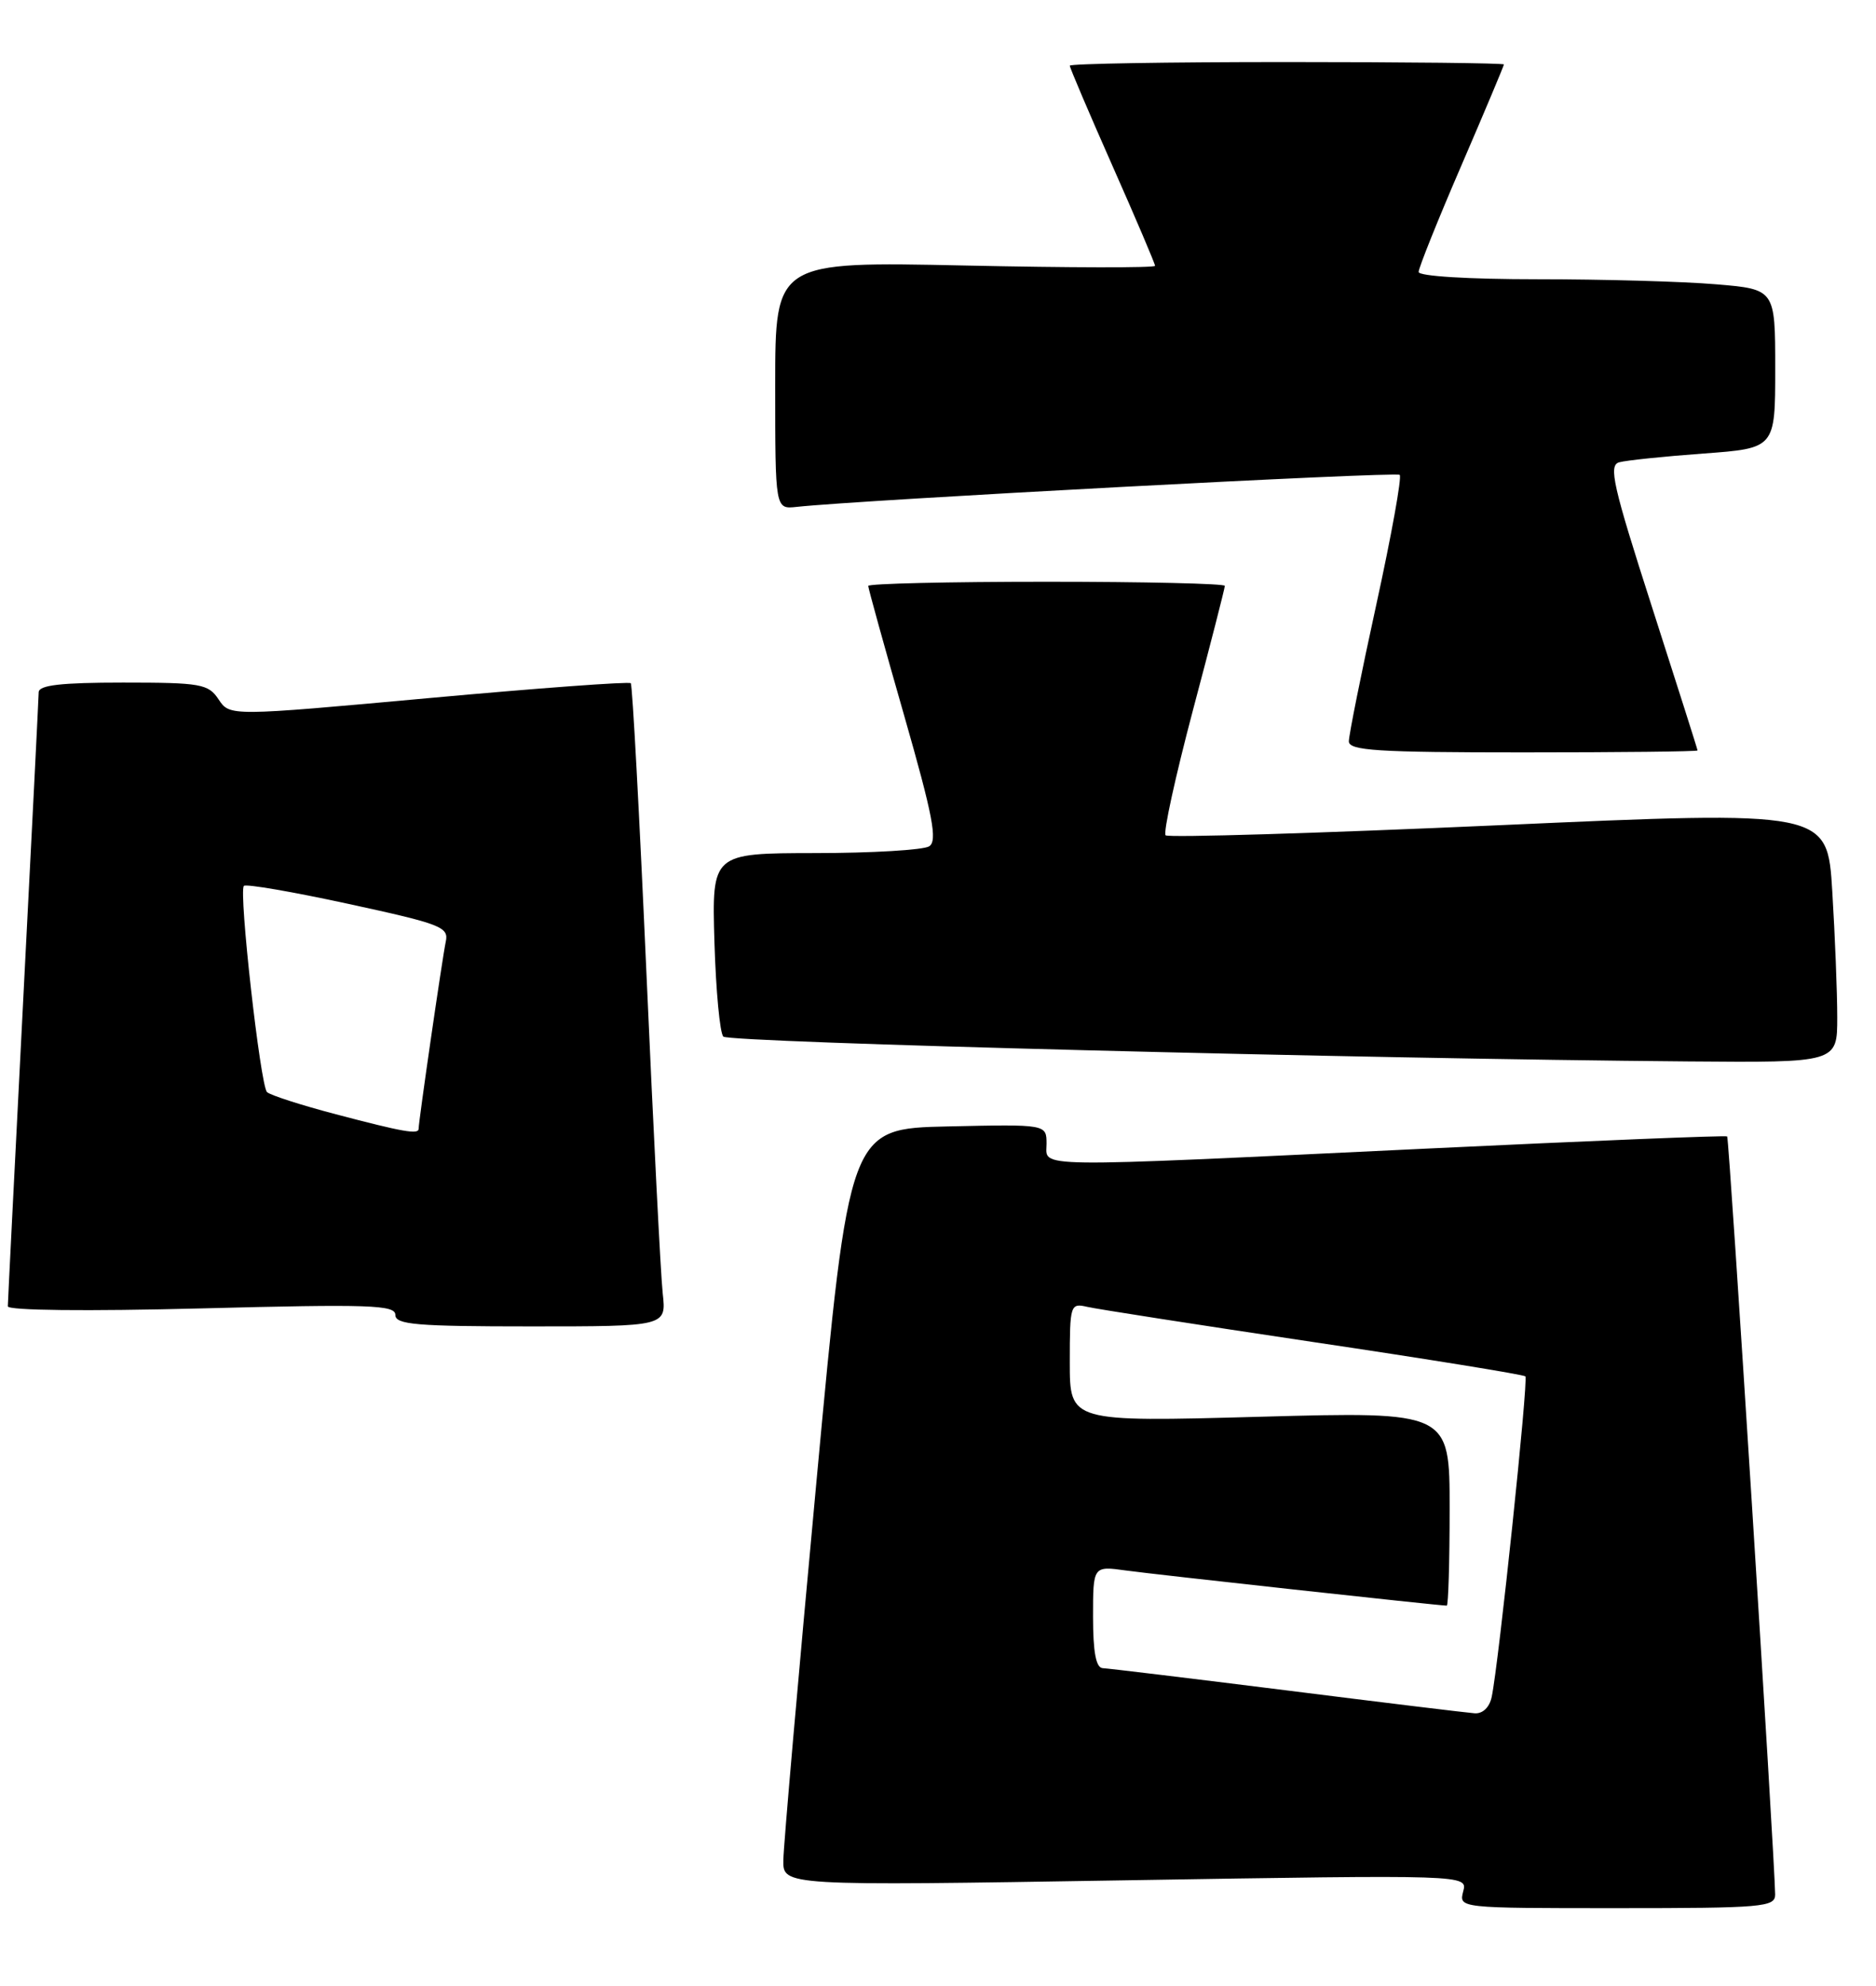 <?xml version="1.0" encoding="UTF-8" standalone="no"?>
<!DOCTYPE svg PUBLIC "-//W3C//DTD SVG 1.1//EN" "http://www.w3.org/Graphics/SVG/1.1/DTD/svg11.dtd" >
<svg xmlns="http://www.w3.org/2000/svg" xmlns:xlink="http://www.w3.org/1999/xlink" version="1.1" viewBox="0 0 242 256">
 <g >
 <path fill="currentColor"
d=" M 228.99 244.25 C 228.95 239.73 223.07 146.74 222.80 146.51 C 222.64 146.36 205.18 147.07 184.00 148.08 C 132.15 150.55 135.00 150.58 135.00 147.47 C 135.00 144.94 135.00 144.94 122.28 145.22 C 109.55 145.50 109.55 145.50 105.32 191.00 C 102.99 216.03 101.07 237.99 101.05 239.81 C 101.00 243.13 101.00 243.13 145.16 242.41 C 189.32 241.69 189.32 241.69 188.75 243.84 C 188.19 246.00 188.19 246.00 208.59 246.00 C 227.37 246.00 229.00 245.86 228.99 244.25 Z  M 85.49 166.75 C 85.23 164.41 84.29 145.85 83.39 125.50 C 82.49 105.15 81.58 88.31 81.37 88.08 C 81.16 87.85 69.44 88.71 55.31 90.00 C 29.64 92.34 29.64 92.34 28.20 90.17 C 26.87 88.17 25.93 88.00 15.88 88.00 C 7.85 88.00 5.00 88.33 4.99 89.25 C 4.98 89.94 4.08 107.82 2.99 129.00 C 1.91 150.18 1.01 167.91 1.01 168.41 C 1.00 168.95 11.17 169.06 26.00 168.68 C 47.71 168.12 51.00 168.23 51.00 169.52 C 51.00 170.77 53.70 171.00 68.48 171.00 C 85.96 171.00 85.96 171.00 85.49 166.75 Z  M 237.00 131.16 C 237.00 127.94 236.71 120.63 236.36 114.91 C 235.73 104.50 235.73 104.50 193.34 106.39 C 170.02 107.43 150.68 108.01 150.36 107.69 C 150.03 107.36 151.62 100.12 153.88 91.58 C 156.15 83.05 158.00 75.83 158.00 75.53 C 158.00 75.24 147.65 75.00 135.00 75.00 C 122.35 75.00 112.00 75.24 112.00 75.54 C 112.00 75.83 114.07 83.31 116.61 92.16 C 120.35 105.21 120.96 108.41 119.86 109.11 C 119.11 109.58 112.50 109.98 105.16 109.98 C 91.83 110.00 91.83 110.00 92.16 121.42 C 92.35 127.70 92.86 133.20 93.31 133.64 C 94.07 134.40 175.63 136.50 217.75 136.84 C 237.00 137.00 237.00 137.00 237.00 131.16 Z  M 218.98 96.75 C 218.98 96.61 216.33 88.30 213.11 78.28 C 208.06 62.59 207.47 59.99 208.87 59.60 C 209.77 59.35 214.66 58.84 219.75 58.47 C 229.00 57.79 229.00 57.79 229.00 47.54 C 229.00 37.29 229.00 37.29 221.35 36.65 C 217.14 36.29 206.79 36.00 198.35 36.00 C 189.43 36.00 183.00 35.61 183.00 35.06 C 183.00 34.54 185.47 28.38 188.50 21.37 C 191.53 14.35 194.00 8.47 194.00 8.31 C 194.00 8.14 181.40 8.00 166.00 8.00 C 150.60 8.00 138.00 8.21 138.00 8.47 C 138.00 8.73 140.47 14.53 143.50 21.37 C 146.53 28.20 149.00 34.01 149.00 34.27 C 149.00 34.54 137.97 34.52 124.50 34.23 C 100.00 33.71 100.00 33.71 100.00 49.68 C 100.00 65.65 100.00 65.65 102.75 65.35 C 111.01 64.45 180.11 60.78 180.56 61.22 C 180.85 61.51 179.49 69.04 177.54 77.95 C 175.59 86.85 174.00 94.78 174.00 95.57 C 174.00 96.77 177.66 97.00 196.50 97.00 C 208.88 97.00 218.99 96.89 218.98 96.75 Z  M 166.00 217.93 C 153.62 216.38 142.94 215.09 142.25 215.06 C 141.38 215.02 141.00 212.99 141.00 208.44 C 141.00 201.88 141.00 201.88 145.25 202.47 C 148.94 202.98 185.62 207.00 186.63 207.00 C 186.83 207.00 187.00 201.37 187.00 194.49 C 187.00 181.98 187.00 181.98 162.50 182.65 C 138.00 183.32 138.00 183.32 138.00 175.64 C 138.00 168.19 138.07 167.98 140.25 168.48 C 141.49 168.77 154.62 170.81 169.43 173.02 C 184.24 175.22 196.55 177.22 196.77 177.44 C 197.18 177.85 193.34 214.41 192.43 218.75 C 192.15 220.11 191.27 220.95 190.23 220.88 C 189.28 220.81 178.38 219.49 166.00 217.93 Z  M 43.32 143.65 C 38.82 142.47 34.83 141.18 34.44 140.79 C 33.58 139.91 30.77 114.89 31.46 114.21 C 31.73 113.93 37.81 114.98 44.95 116.53 C 56.93 119.13 57.92 119.51 57.50 121.42 C 57.07 123.43 54.00 144.57 54.00 145.53 C 54.00 146.29 51.98 145.93 43.32 143.65 Z "/>
</g>
</svg>